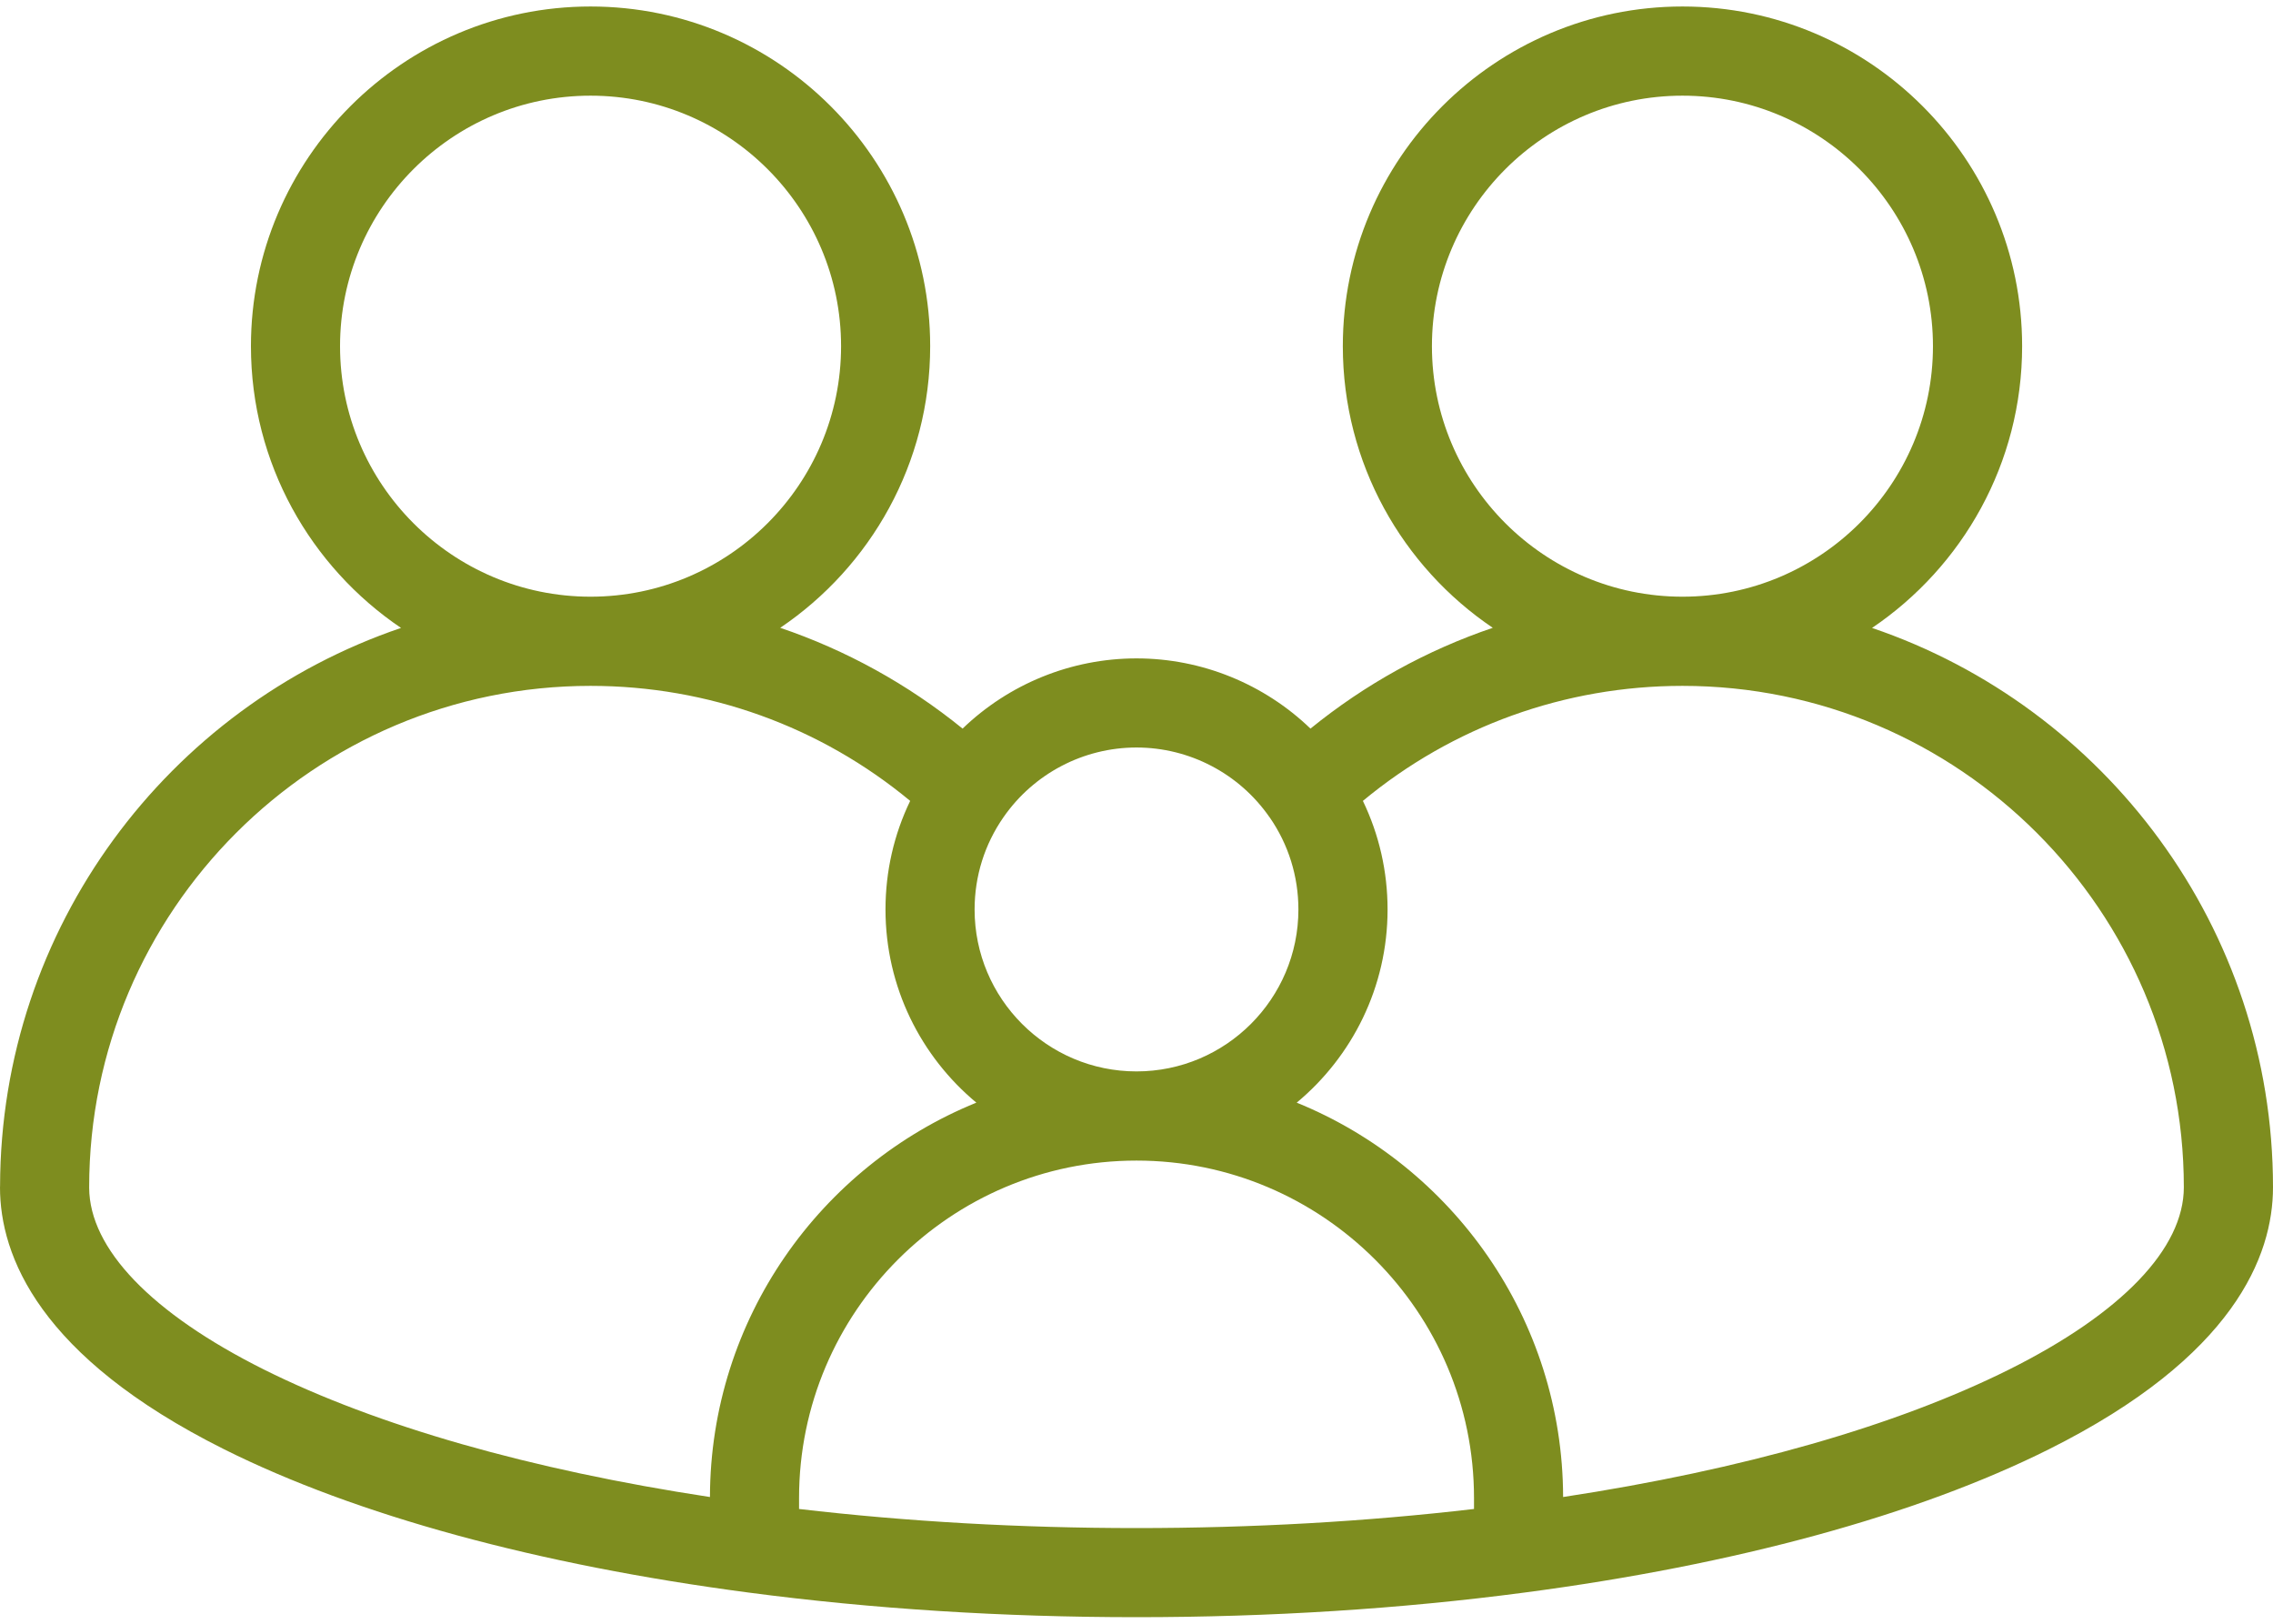 <svg width="35" height="25" viewBox="0 0 35 25" fill="none" xmlns="http://www.w3.org/2000/svg">
<path d="M28.826 9.668C30.219 8.727 31.137 7.134 31.137 5.33C31.137 2.446 28.791 0.1 25.907 0.1C23.023 0.1 20.677 2.446 20.677 5.33C20.677 7.133 21.594 8.726 22.986 9.666C21.972 10.01 21.022 10.533 20.179 11.218C19.466 10.532 18.508 10.137 17.5 10.137C16.492 10.137 15.534 10.532 14.822 11.218C13.978 10.533 13.028 10.01 12.014 9.666C13.406 8.726 14.323 7.133 14.323 5.33C14.323 2.446 11.977 0.1 9.093 0.1C6.21 0.1 3.864 2.446 3.864 5.33C3.864 7.134 4.782 8.727 6.175 9.668C2.594 10.884 0.009 14.277 0.001 18.262C0.001 18.269 0 18.274 0 18.28C0 19.334 0.599 20.889 3.451 22.314C5.484 23.329 8.277 24.092 11.528 24.52C13.436 24.772 15.445 24.899 17.5 24.899C19.556 24.899 21.565 24.772 23.473 24.52C26.724 24.092 29.517 23.329 31.549 22.314C34.401 20.889 35 19.334 35 18.28C35 14.287 32.412 10.886 28.826 9.668ZM22.049 5.33C22.049 3.203 23.78 1.473 25.907 1.473C28.034 1.473 29.764 3.203 29.764 5.33C29.764 7.457 28.034 9.187 25.907 9.187C23.78 9.187 22.049 7.457 22.049 5.33ZM15.452 12.582C15.919 11.91 16.684 11.509 17.5 11.509C18.316 11.509 19.082 11.91 19.548 12.582C19.548 12.582 19.549 12.582 19.549 12.582C19.84 13.001 19.993 13.492 19.993 14.003C19.993 15.377 18.875 16.496 17.5 16.496C16.125 16.496 15.007 15.377 15.007 14.003C15.007 13.491 15.161 13 15.452 12.582ZM5.236 5.33C5.236 3.203 6.966 1.473 9.093 1.473C11.22 1.473 12.951 3.203 12.951 5.33C12.951 7.457 11.22 9.187 9.093 9.187C6.966 9.187 5.236 7.457 5.236 5.33ZM10.932 23.049C8.164 22.628 5.802 21.953 4.064 21.086C2.334 20.221 1.378 19.228 1.373 18.288C1.373 18.286 1.373 18.283 1.373 18.28C1.373 14.023 4.836 10.56 9.093 10.56C10.904 10.56 12.632 11.185 14.015 12.331C13.765 12.849 13.635 13.417 13.635 14.003C13.635 15.197 14.18 16.267 15.034 16.977C12.635 17.952 10.938 20.306 10.932 23.049ZM22.697 23.233C21.027 23.428 19.282 23.527 17.5 23.527C15.718 23.527 13.973 23.428 12.304 23.233V23.064C12.304 20.199 14.635 17.869 17.5 17.869C20.365 17.869 22.697 20.199 22.697 23.064V23.233ZM30.936 21.086C29.198 21.953 26.836 22.628 24.069 23.049C24.063 20.306 22.366 17.952 19.967 16.977C20.821 16.267 21.366 15.197 21.366 14.003C21.366 13.418 21.236 12.85 20.986 12.331C22.368 11.185 24.096 10.56 25.907 10.56C30.164 10.56 33.627 14.023 33.627 18.28C33.627 19.222 32.672 20.219 30.936 21.086Z" fill="#7E8D1F"/>
</svg>
